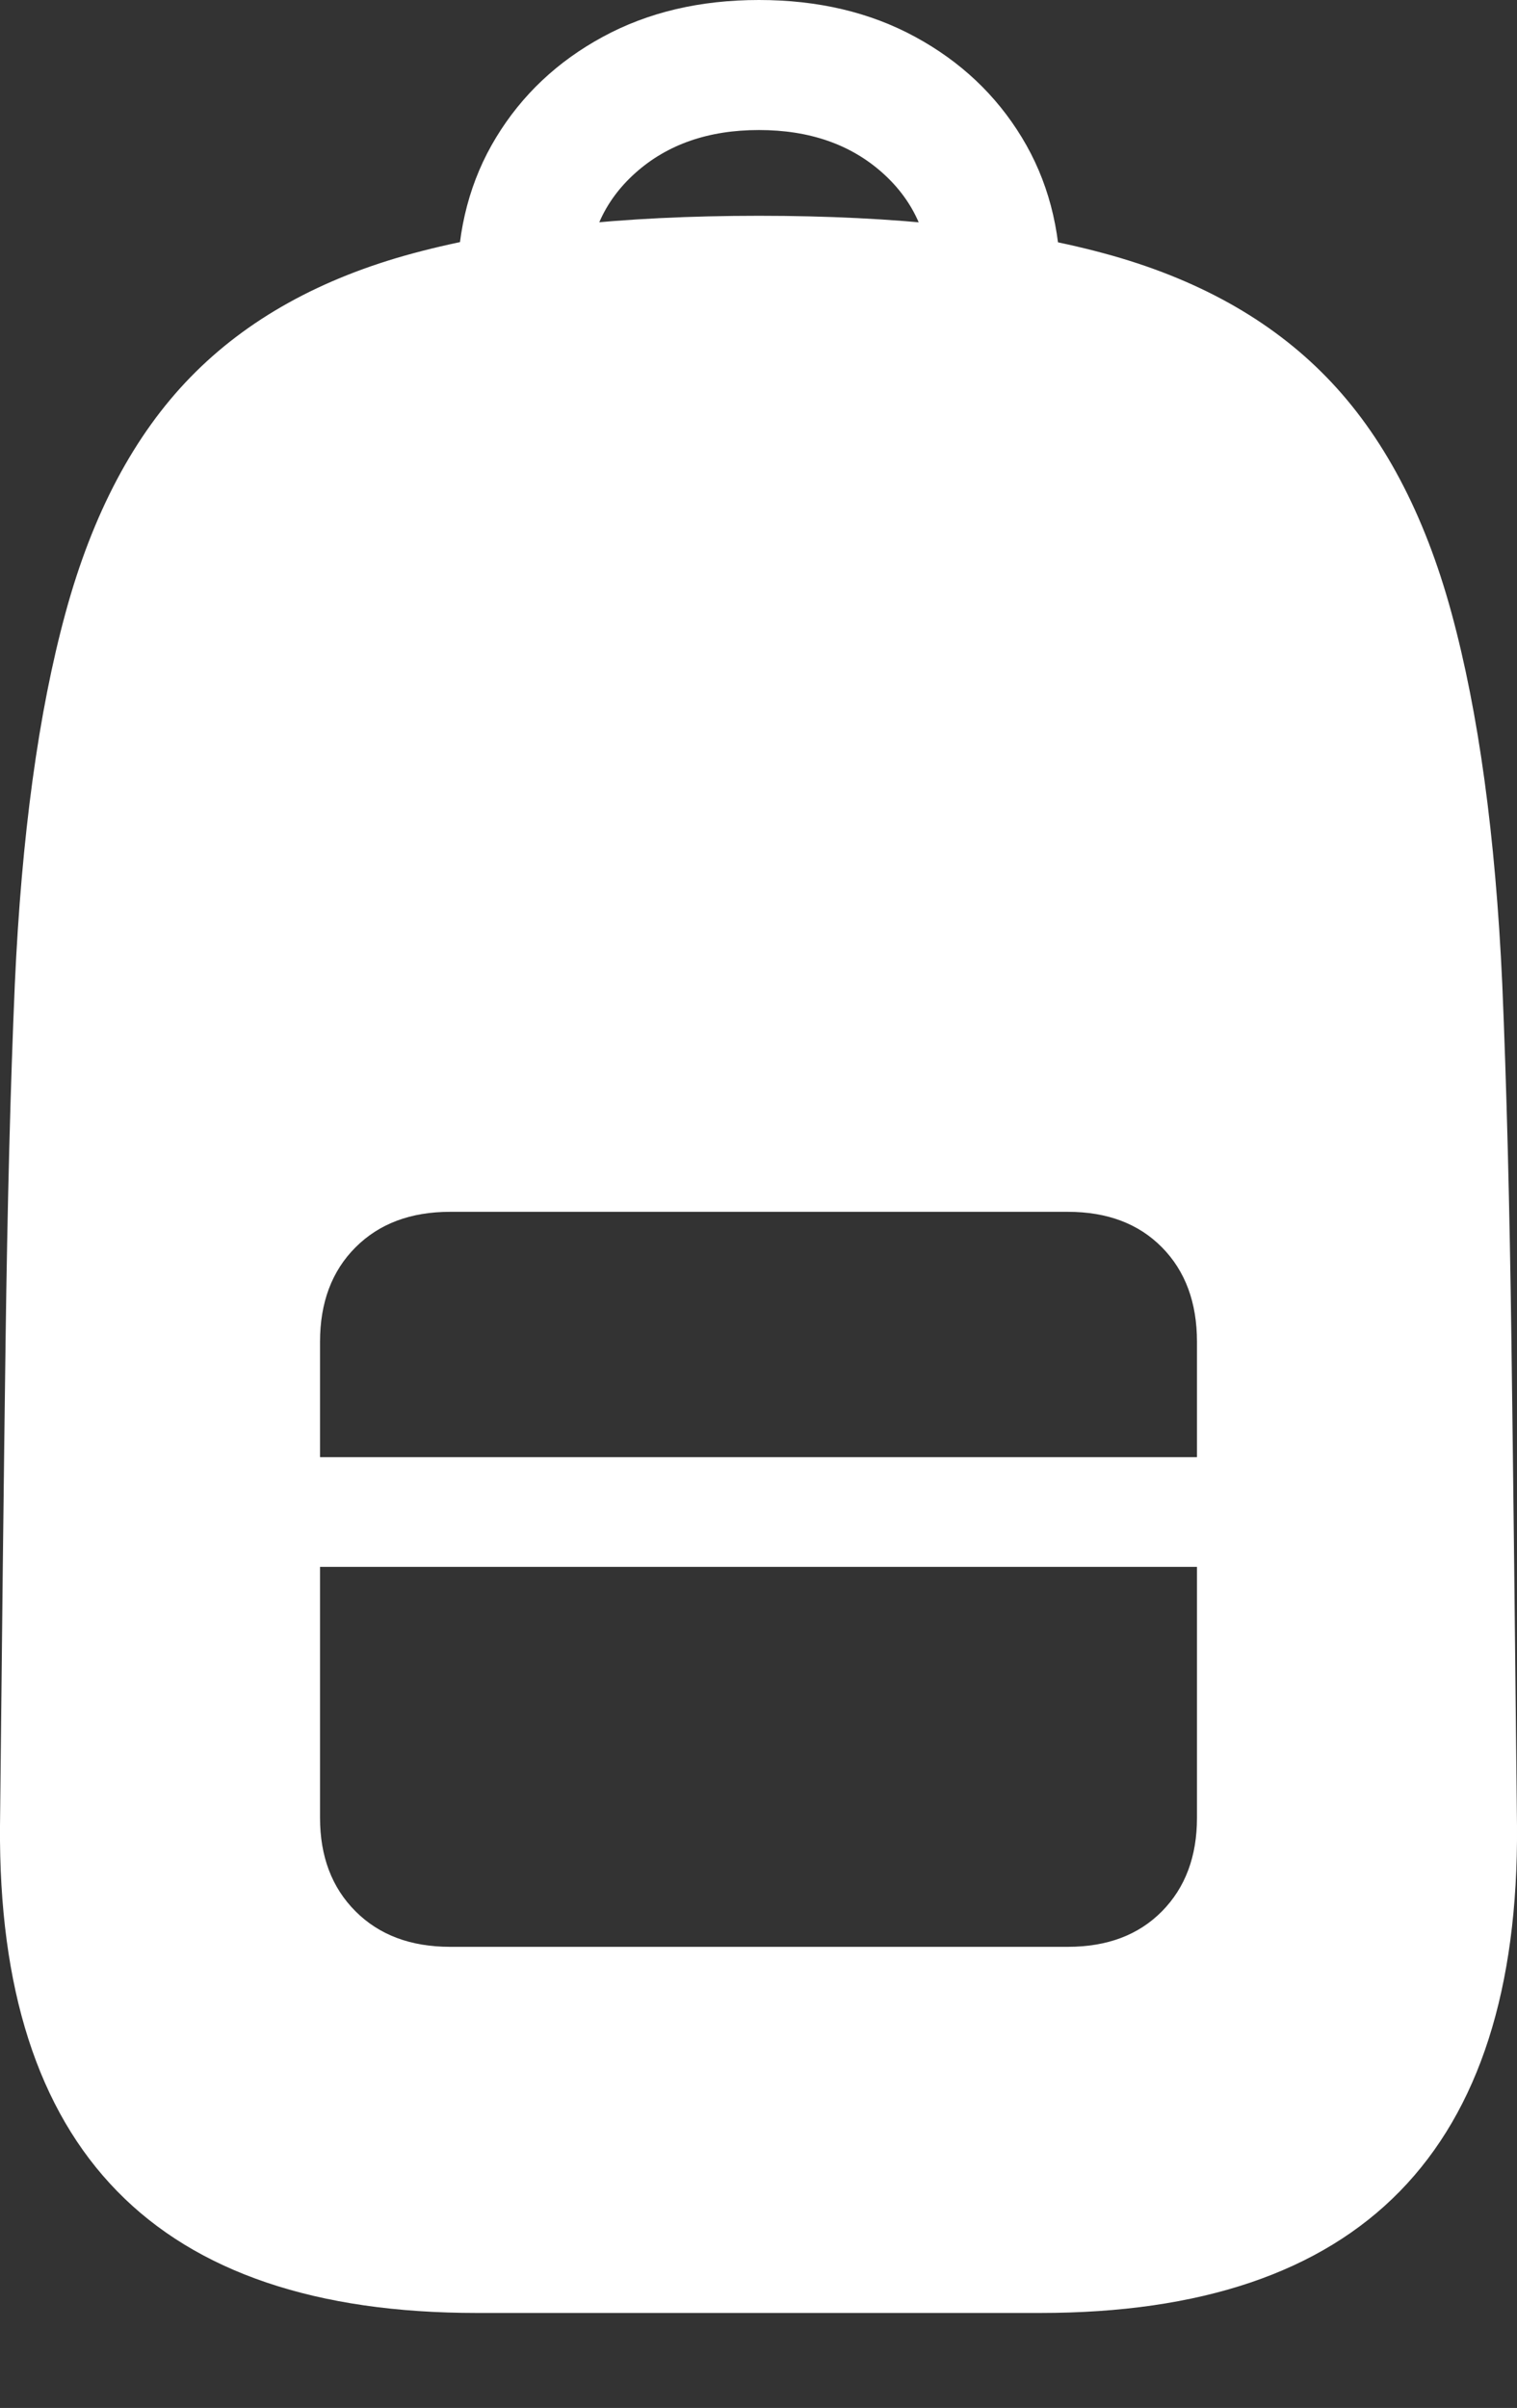 <?xml version="1.0" encoding="UTF-8"?>
<!--Generator: Apple Native CoreSVG 175.5-->
<!DOCTYPE svg
PUBLIC "-//W3C//DTD SVG 1.1//EN"
       "http://www.w3.org/Graphics/SVG/1.1/DTD/svg11.dtd">
<svg version="1.1" xmlns="http://www.w3.org/2000/svg" xmlns:xlink="http://www.w3.org/1999/xlink" width="16.065" height="25.498">
 <rect width="100%" height="100%" fill="#333333" stroke="none"/>
 <g>
  <rect height="25.498" opacity="0" width="16.065" x="0" y="0"/>
  <path d="M5.049 24.492L11.016 24.492Q13.565 24.492 14.825 23.203Q16.084 21.914 16.065 19.336Q16.035 16.387 16.006 14.204Q15.977 12.021 15.909 10.42Q15.801 8.066 15.371 6.489Q14.942 4.912 14.048 3.994Q13.155 3.076 11.685 2.681Q10.215 2.285 8.037 2.285Q5.85 2.285 4.38 2.681Q2.91 3.076 2.017 3.994Q1.123 4.912 0.694 6.489Q0.264 8.066 0.157 10.42Q0.088 12.021 0.059 14.204Q0.03 16.387 0 19.336Q-0.019 21.914 1.241 23.203Q2.5 24.492 5.049 24.492ZM4.766 20.615Q4.141 20.615 3.765 20.239Q3.389 19.863 3.389 19.248L3.389 14.209Q3.389 13.584 3.765 13.208Q4.141 12.832 4.766 12.832L11.309 12.832Q11.934 12.832 12.305 13.208Q12.676 13.584 12.676 14.209L12.676 19.248Q12.676 19.863 12.305 20.239Q11.934 20.615 11.309 20.615ZM3.389 16.592L12.676 16.592L12.676 15.43L3.389 15.43ZM8.037 0Q7.1 0 6.382 0.391Q5.664 0.781 5.254 1.455Q4.844 2.129 4.844 2.998L6.221 2.998Q6.221 2.285 6.729 1.831Q7.237 1.377 8.037 1.377Q8.838 1.377 9.346 1.831Q9.854 2.285 9.854 2.998L11.231 2.998Q11.231 2.129 10.821 1.455Q10.411 0.781 9.693 0.391Q8.975 0 8.037 0Z" fill="#ffffff"/>
 </g>
</svg>
